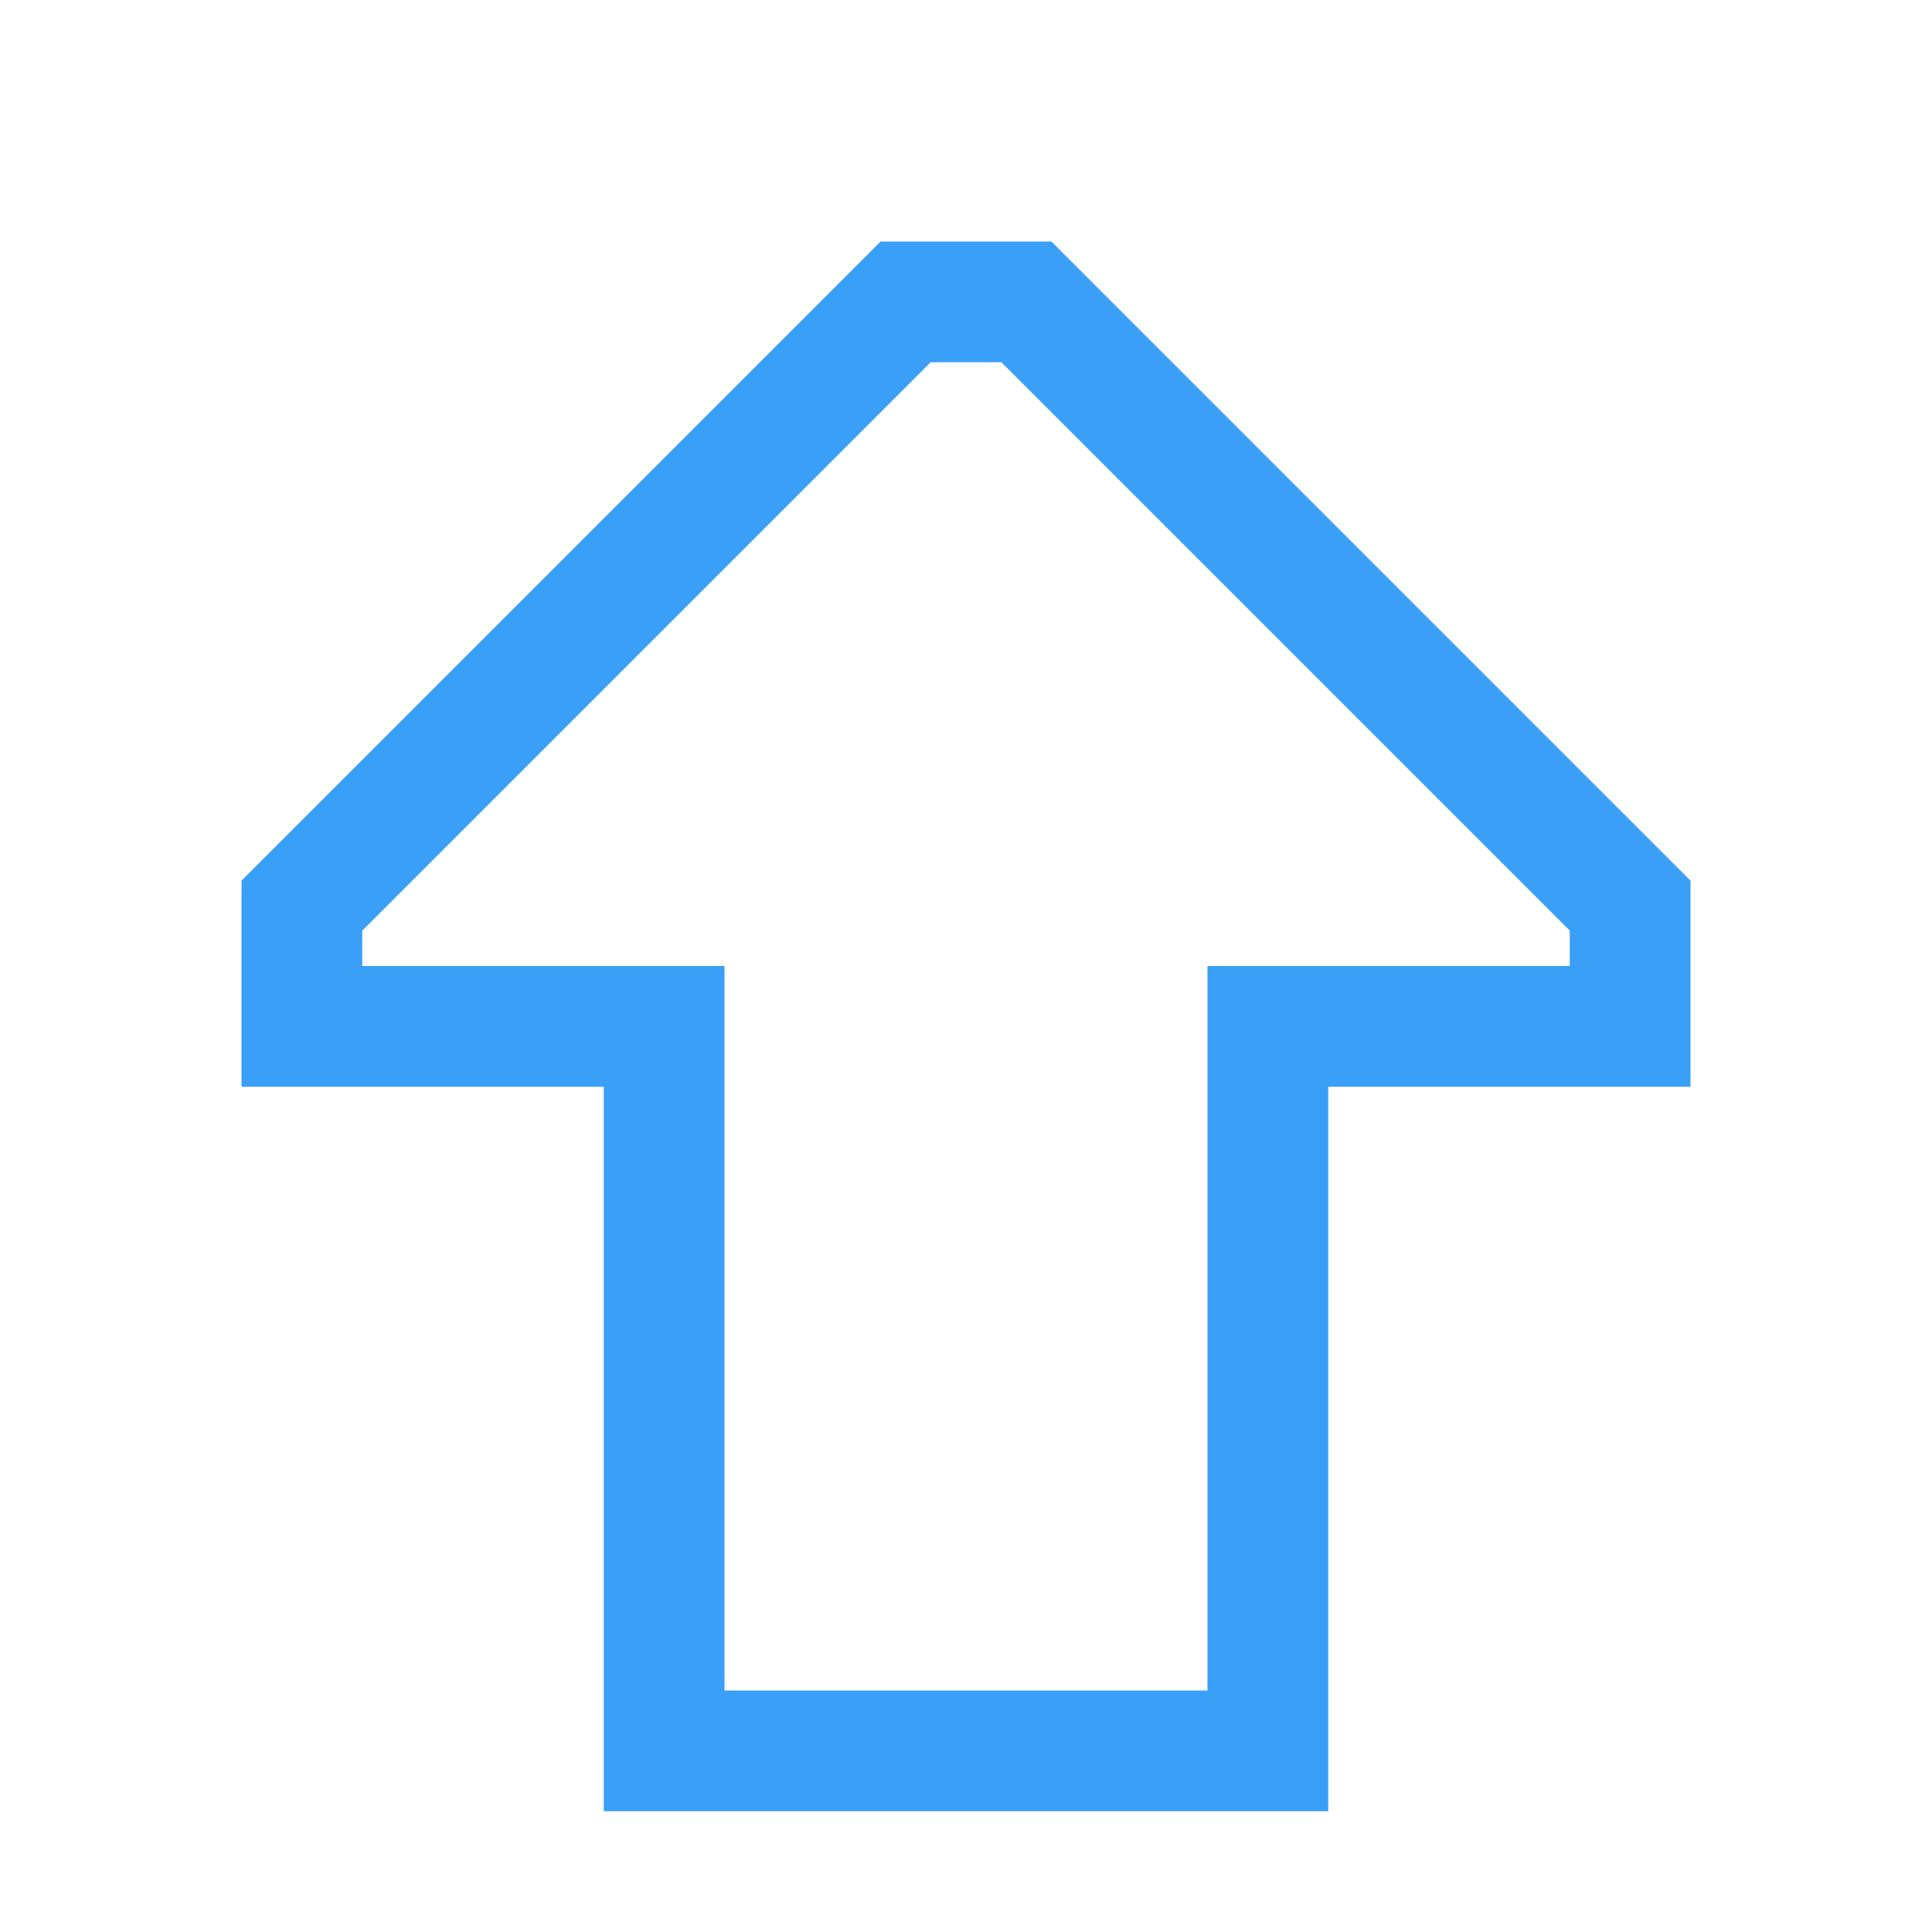<?xml version="1.0" encoding="UTF-8" standalone="no"?>
<svg
   width="16"
   height="16"
   id="svg2985"
   version="1.1"
   xml:space="preserve"
   xmlns="http://www.w3.org/2000/svg"
   xmlns:svg="http://www.w3.org/2000/svg"
   xmlns:rdf="http://www.w3.org/1999/02/22-rdf-syntax-ns#"
   xmlns:cc="http://creativecommons.org/ns#"
   xmlns:dc="http://purl.org/dc/elements/1.1/"><defs
     id="defs2987"><linearGradient
       id="linearGradient5090"><stop
         style="stop-color:#435800;stop-opacity:1;"
         offset="0"
         id="stop5088" /></linearGradient><linearGradient
       id="linearGradient6402"><stop
         id="stop6404"
         offset="0"
         style="stop-color:#000000;stop-opacity:1;" /><stop
         id="stop6406"
         offset="1"
         style="stop-color:#000000;stop-opacity:0;" /></linearGradient><linearGradient
       id="linearGradient3816"><stop
         id="stop3818"
         offset="0"
         style="stop-color:#ffa576;stop-opacity:1;" /><stop
         style="stop-color:#f45400;stop-opacity:1;"
         offset="1"
         id="stop3782" /></linearGradient></defs><g
     id="layer1"
     style="display:inline"
     transform="translate(-100,-1253.983)"><rect
       y="1253.983"
       x="100"
       height="16"
       width="16"
       id="rect4471-8-4-0-6-8-5-6"
       style="color:#000000;display:inline;overflow:visible;visibility:visible;fill:none;fill-opacity:0.051;stroke:#3a9ff7;stroke-width:0;stroke-linecap:round;stroke-linejoin:miter;stroke-miterlimit:4;stroke-dasharray:none;stroke-dashoffset:0;stroke-opacity:1;marker:none;enable-background:accumulate" /><path
       id="path2914"
       d="m 102.5,1262.483 h 3 v 6 h 5 v -6 h 3 v -1 l -5,-5 h -1 l -5,5 z"
       style="display:inline;fill:none;fill-rule:evenodd;stroke:#3a9ff7;stroke-width:1px;stroke-linecap:butt;stroke-linejoin:miter;stroke-opacity:1" /></g></svg>
